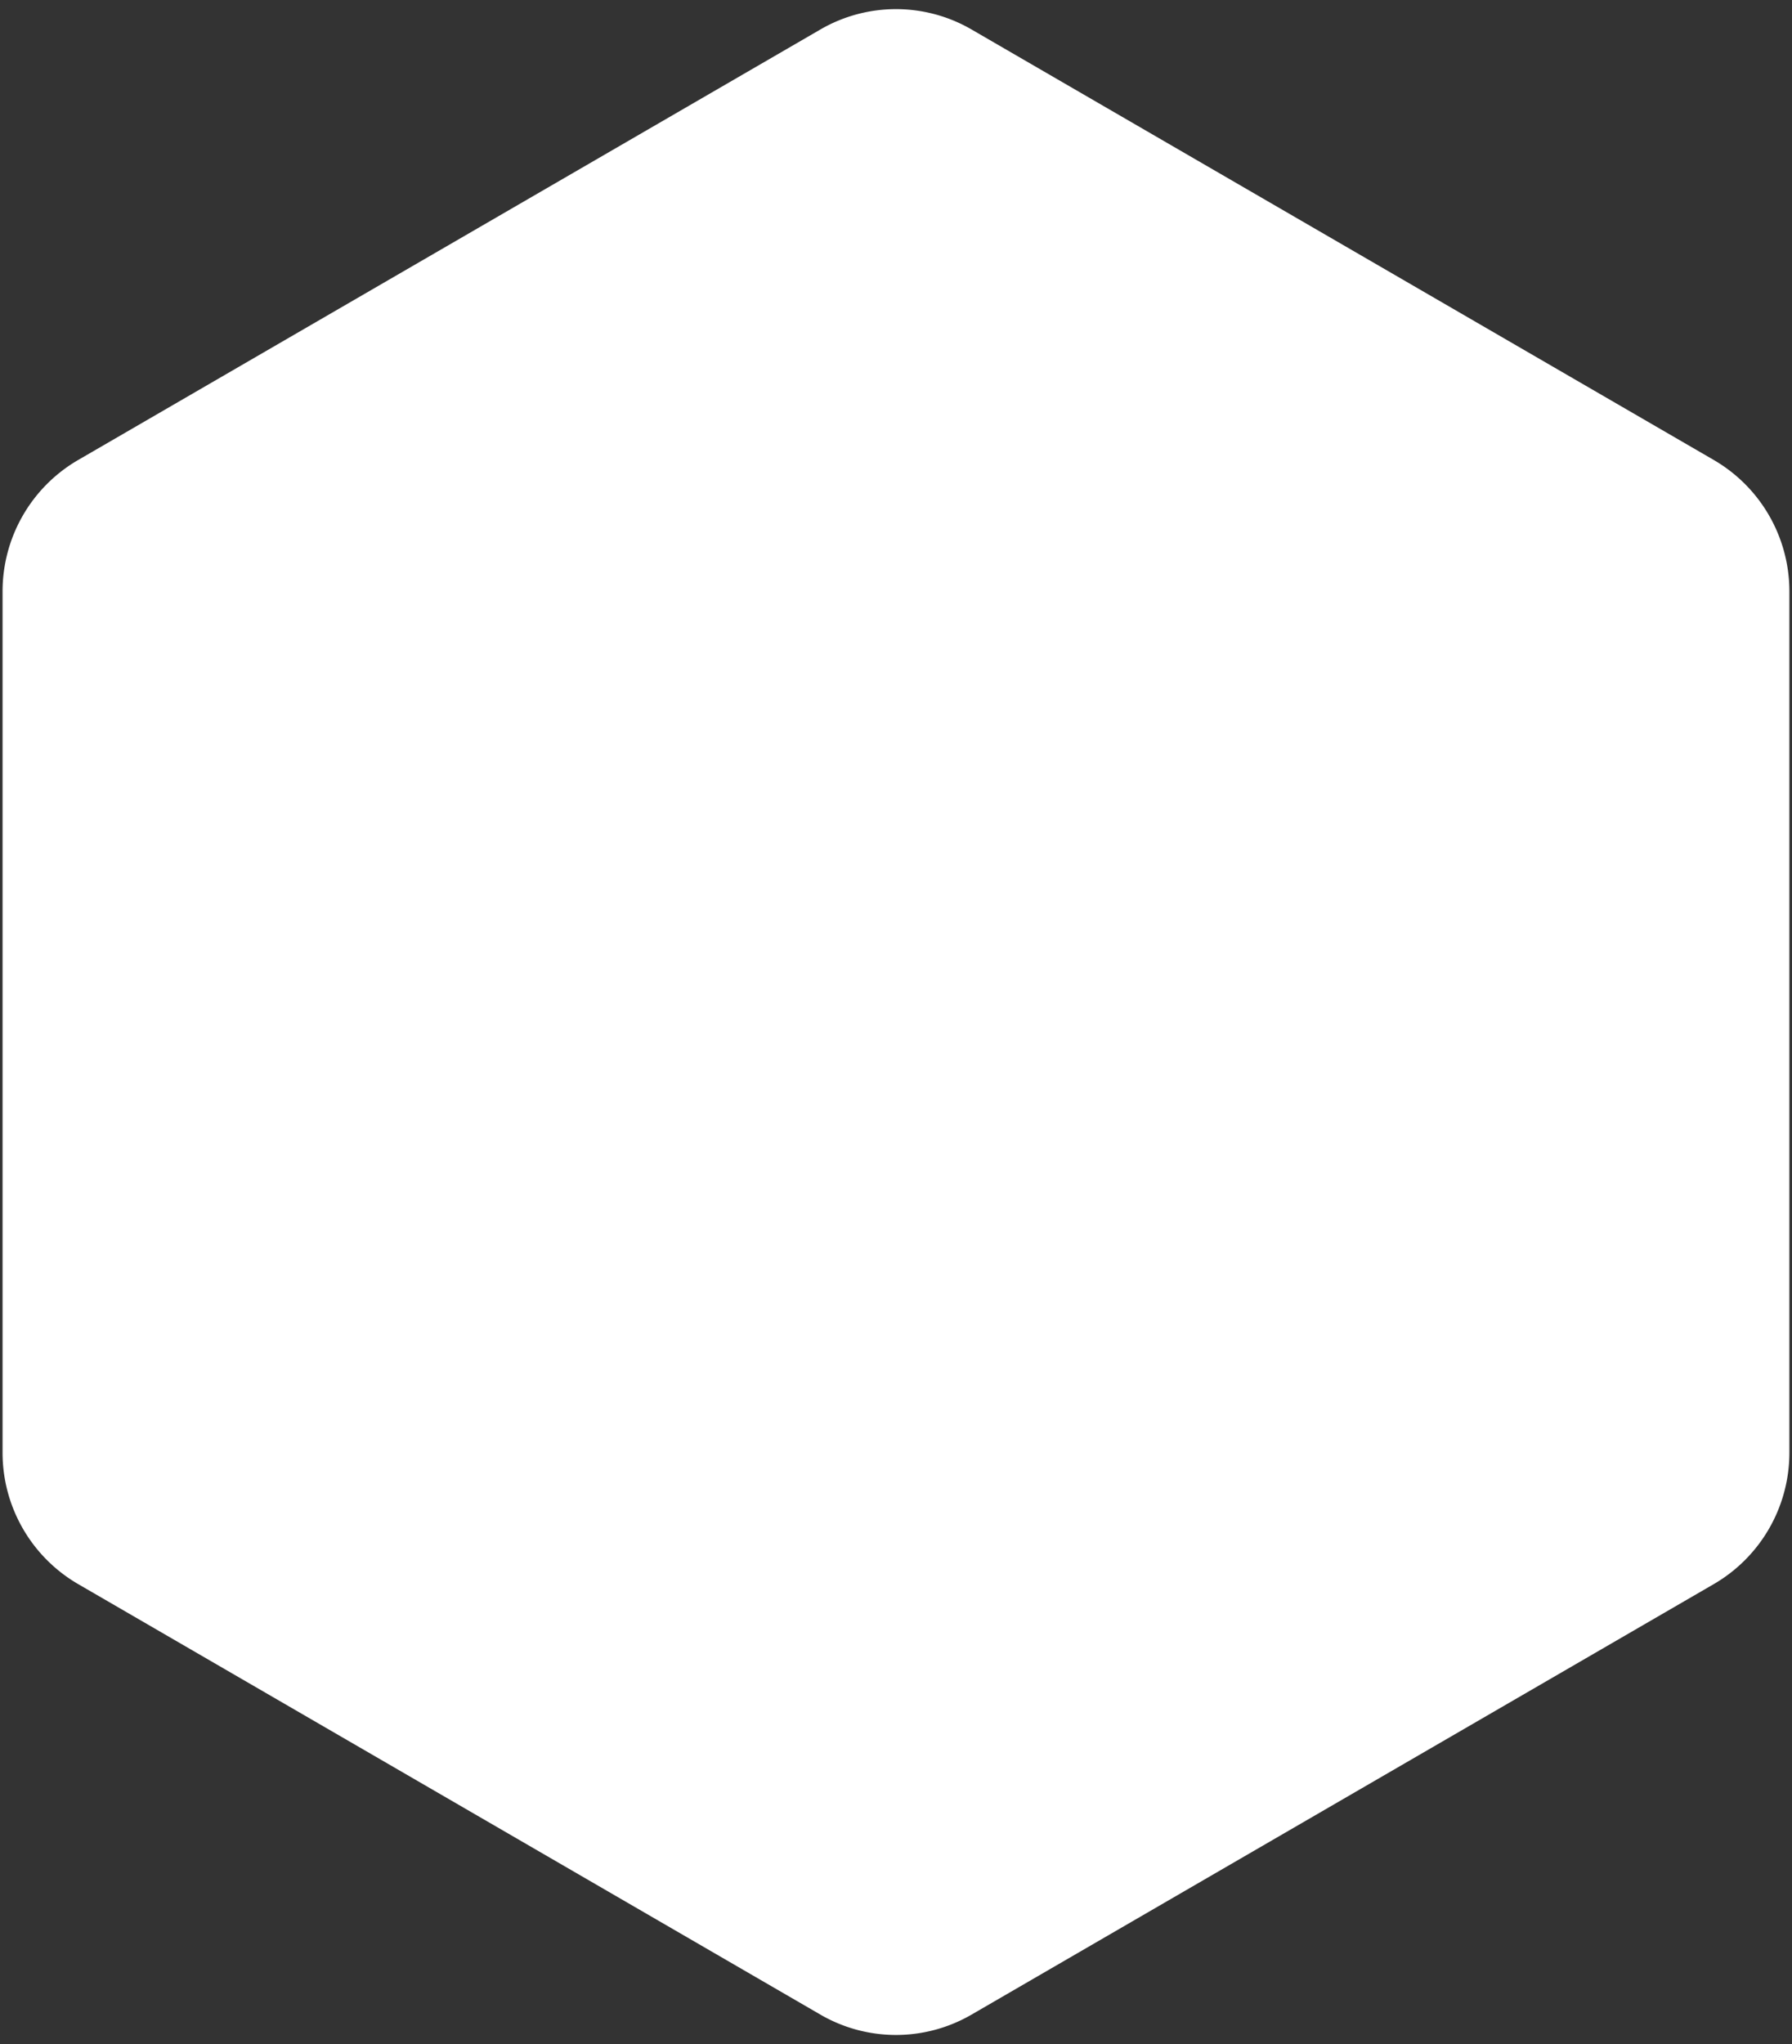 <svg xmlns="http://www.w3.org/2000/svg" xmlns:xlink="http://www.w3.org/1999/xlink" width="1370" height="1562" viewBox="0 0 1370 1562"><rect x="0" y="0" width="1370" height="1562" fill="#333333" stroke="none"/><defs><path id="juxla" d="M661.75 1068.52l567.48 328.97a116.1 116.1 0 0 1 57.77 100.48v657.94a116.1 116.1 0 0 1-57.77 100.47l-567.48 328.97a115.14 115.14 0 0 1-115.54 0l-567.48-328.97a116.1 116.1 0 0 1-57.77-100.47v-657.94a116.1 116.1 0 0 1 57.77-100.48l567.48-328.97a115.14 115.14 0 0 1 115.54 0z"/></defs><g><g transform="translate(81 -1046)"><use fill="#fff" xlink:href="#juxla"/></g></g></svg>